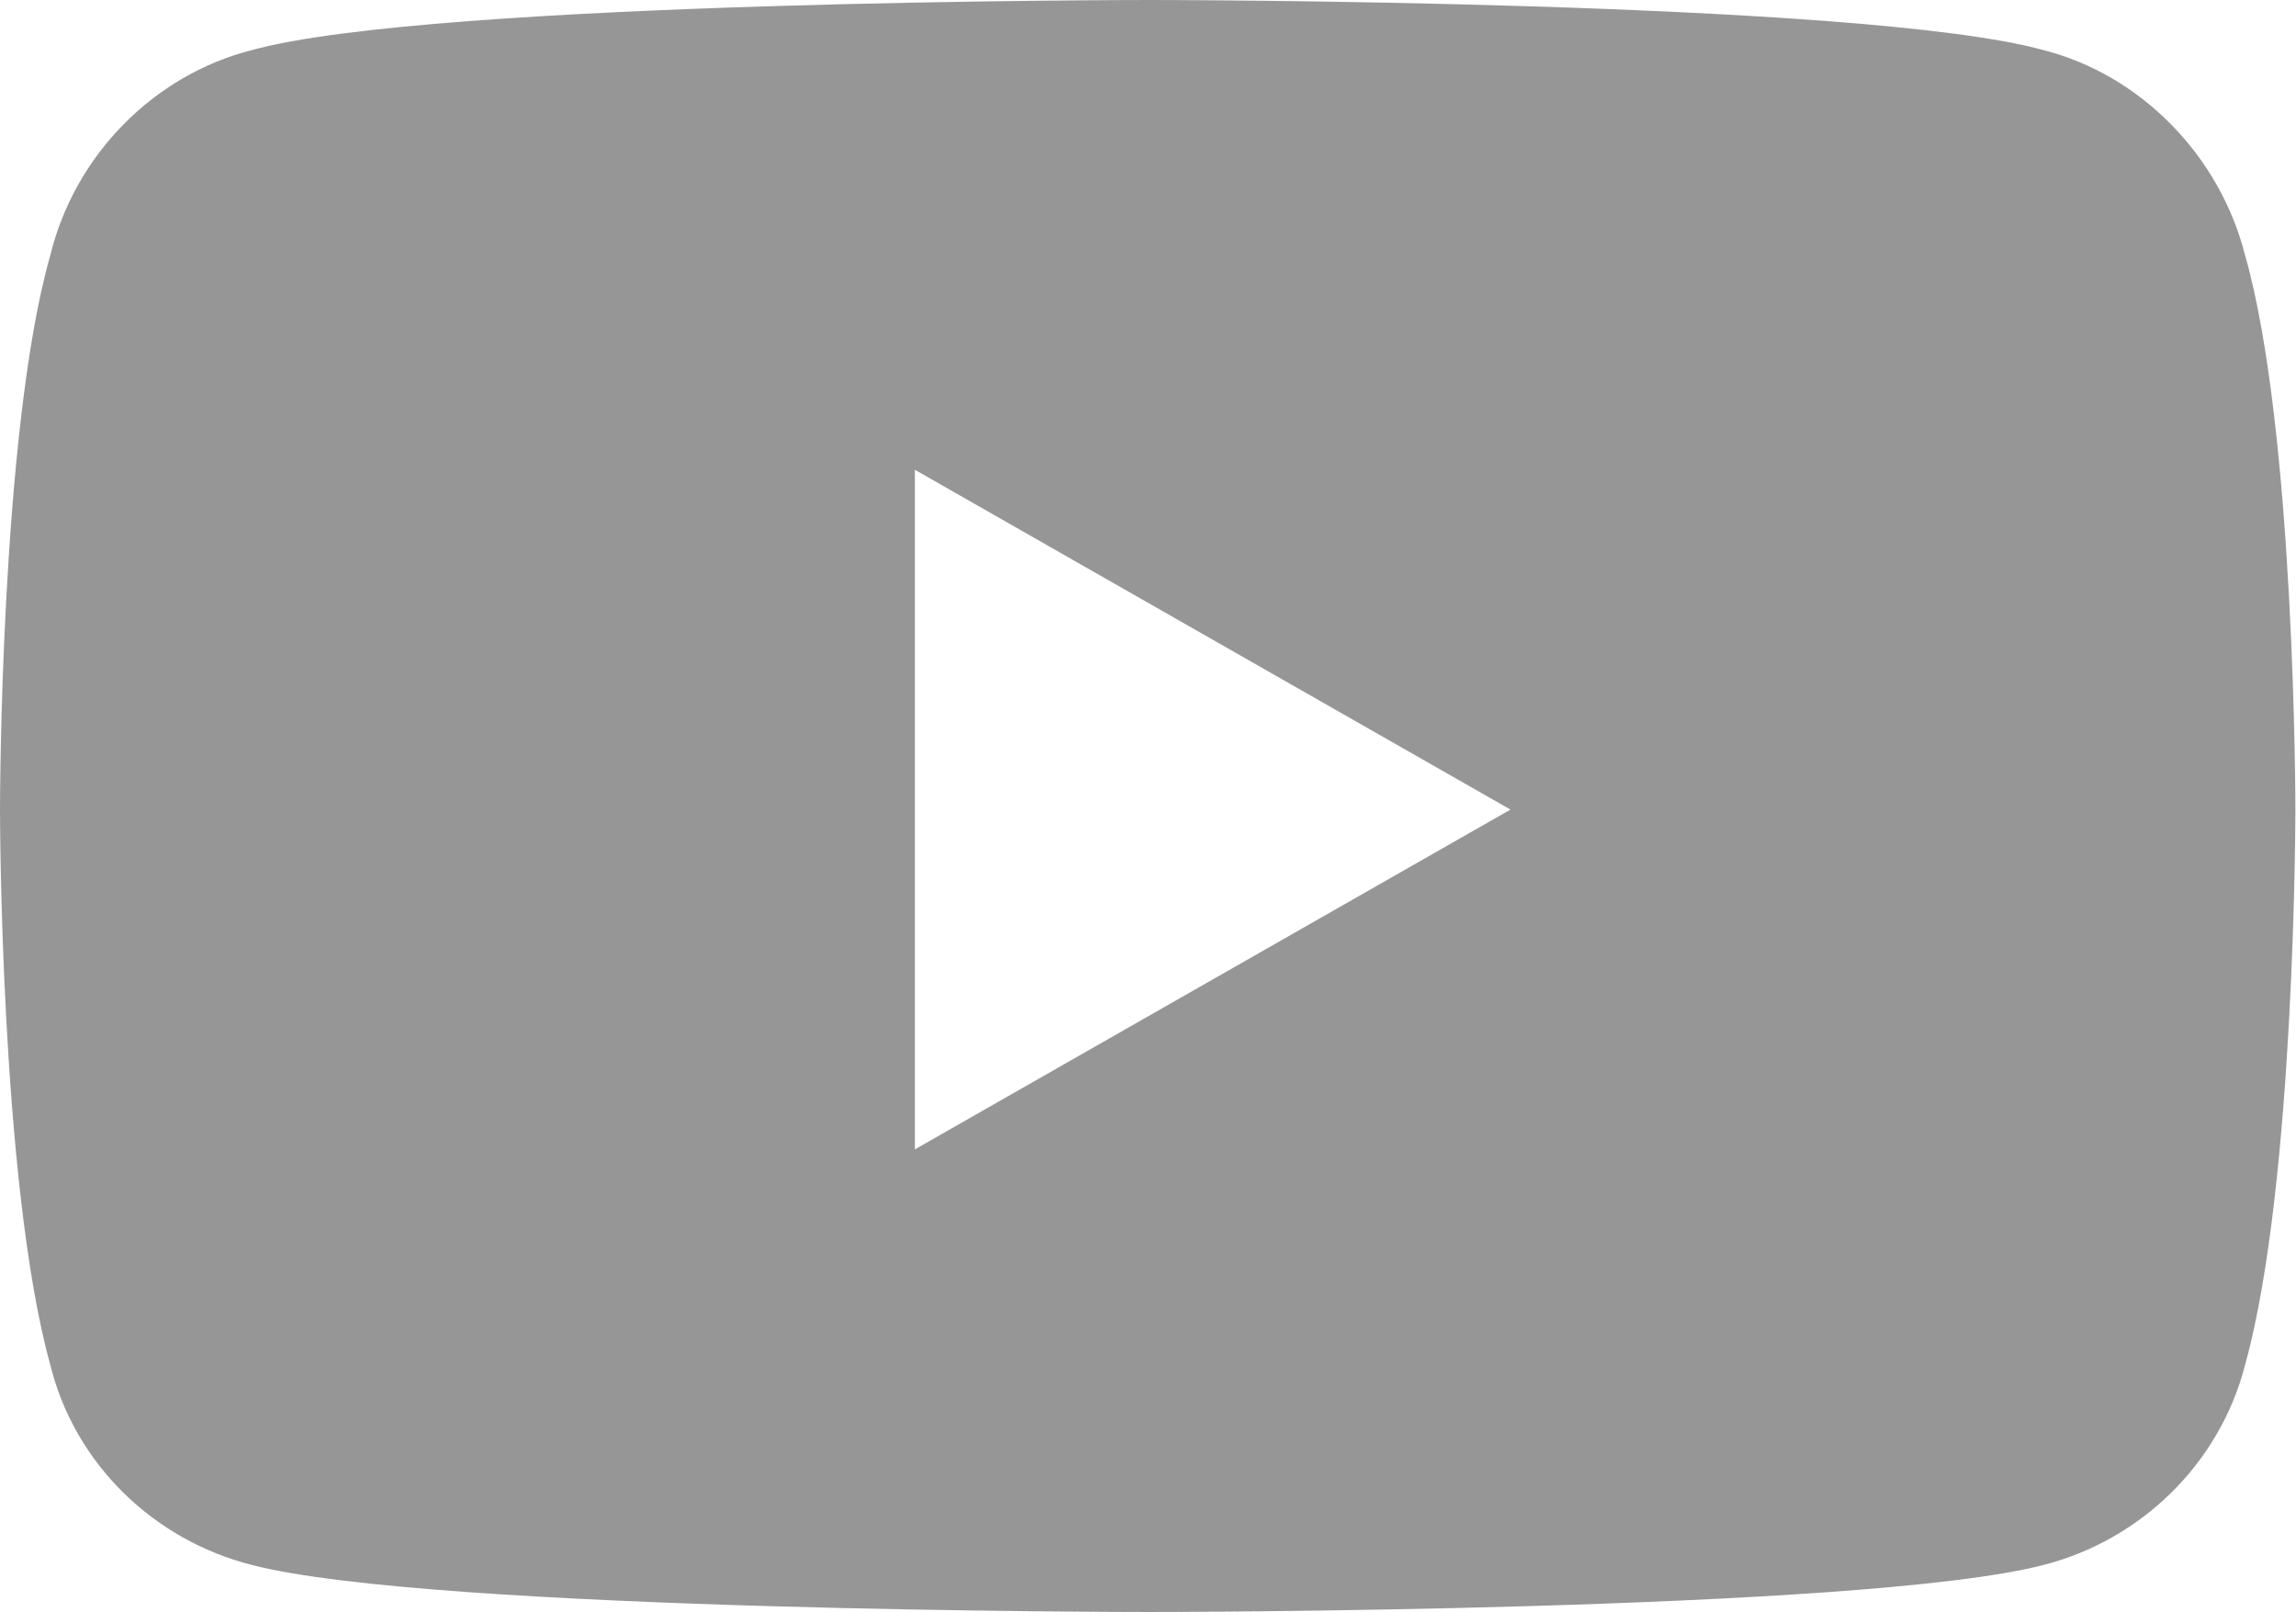 <svg width="22.436" height="15.75" viewBox="0 0 22.436 15.75" fill="none" xmlns="http://www.w3.org/2000/svg" xmlns:xlink="http://www.w3.org/1999/xlink">
	<desc>
			Created with Pixso.
	</desc>
	<defs/>
	<path id="" d="M19.97 0.49C20.91 0.73 21.69 1.51 21.94 2.5C22.43 4.22 22.43 7.91 22.43 7.91C22.43 7.91 22.43 11.56 21.94 13.33C21.69 14.31 20.91 15.05 19.97 15.29C18.21 15.75 11.23 15.75 11.23 15.75C11.23 15.75 4.22 15.75 2.46 15.29C1.51 15.05 0.73 14.31 0.49 13.33C0 11.56 0 7.91 0 7.91C0 7.91 0 4.22 0.49 2.5C0.73 1.51 1.51 0.73 2.46 0.49C4.22 0 11.23 0 11.23 0C11.23 0 18.21 0 19.97 0.49ZM14.76 7.91L8.94 4.59L8.94 11.23L14.76 7.91Z" fill="#969696" fill-opacity="1" fill-rule="evenodd"/>
</svg>
